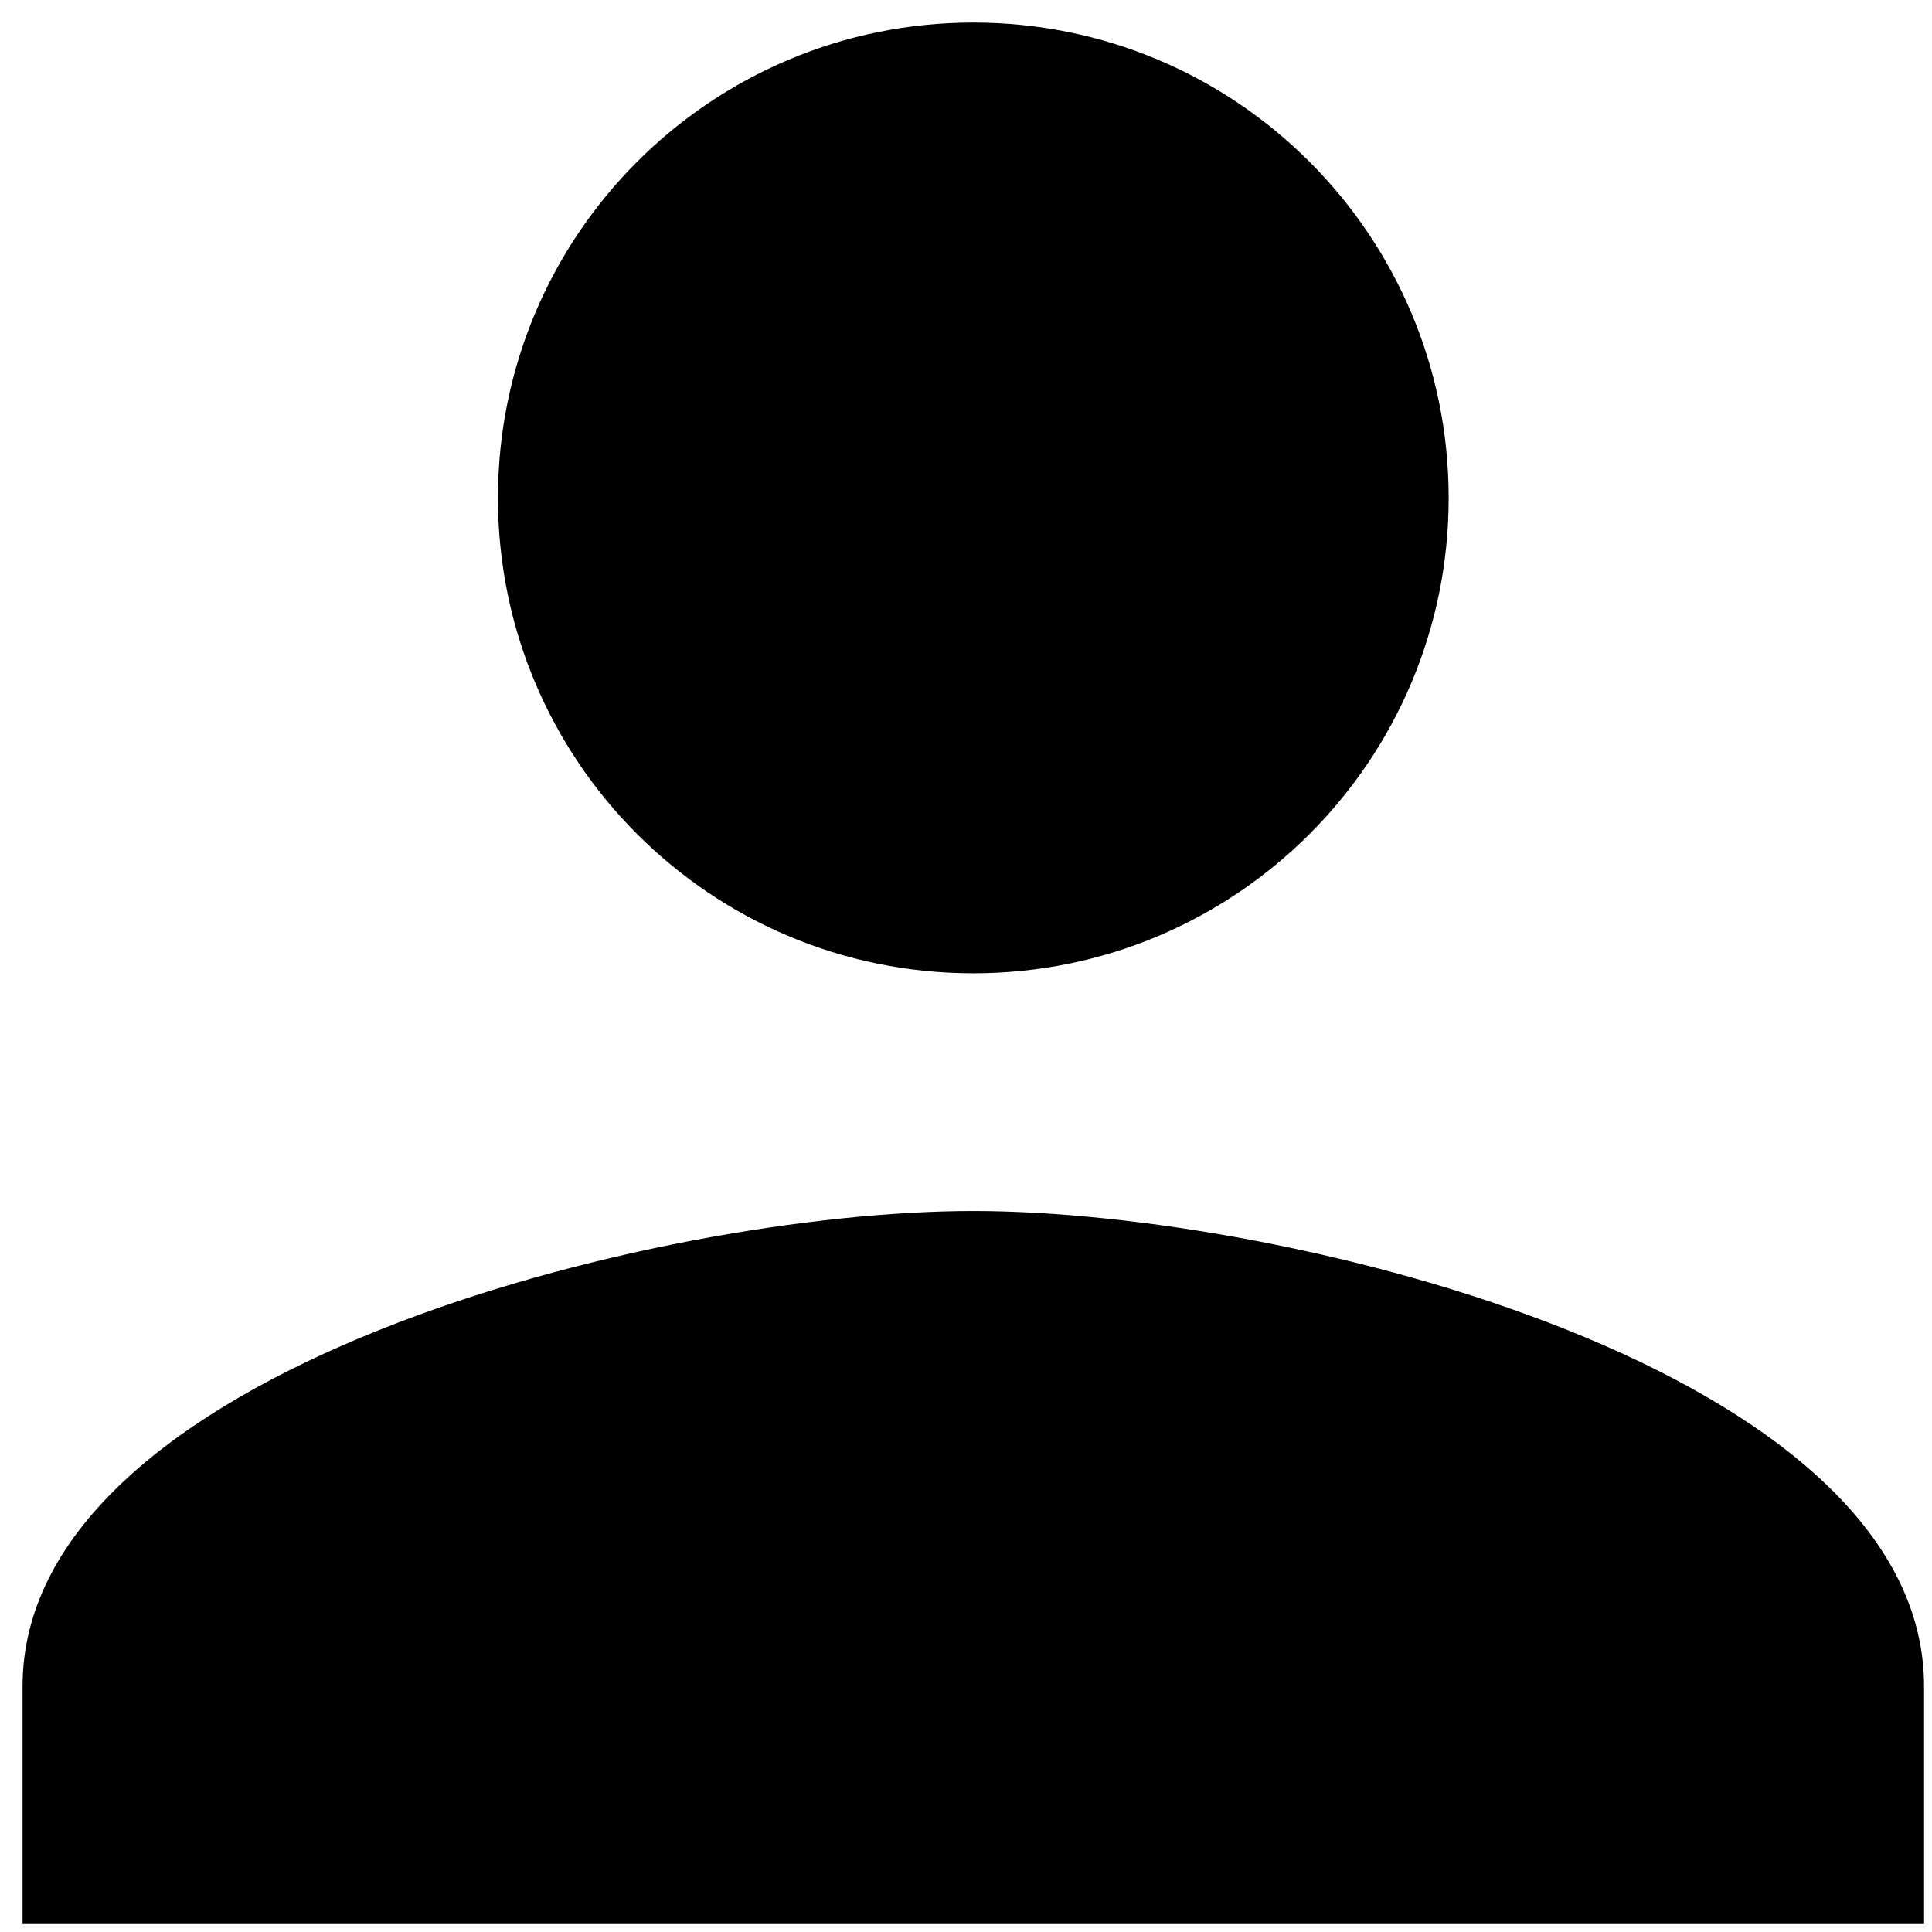 <svg width="64" height="64" viewBox="0 0 64 64" fill="none" xmlns="http://www.w3.org/2000/svg">
    <path
        d="M32.242 32.242C40.943 32.242 47.989 25.195 47.989 16.495C47.989 7.794 40.943 0.747 32.242 0.747C23.542 0.747 16.495 7.794 16.495 16.495C16.495 25.195 23.542 32.242 32.242 32.242ZM32.242 40.116C21.731 40.116 0.747 45.391 0.747 55.863V63.737H63.737V55.863C63.737 45.391 42.754 40.116 32.242 40.116Z"
        fill="black" />
</svg>
    